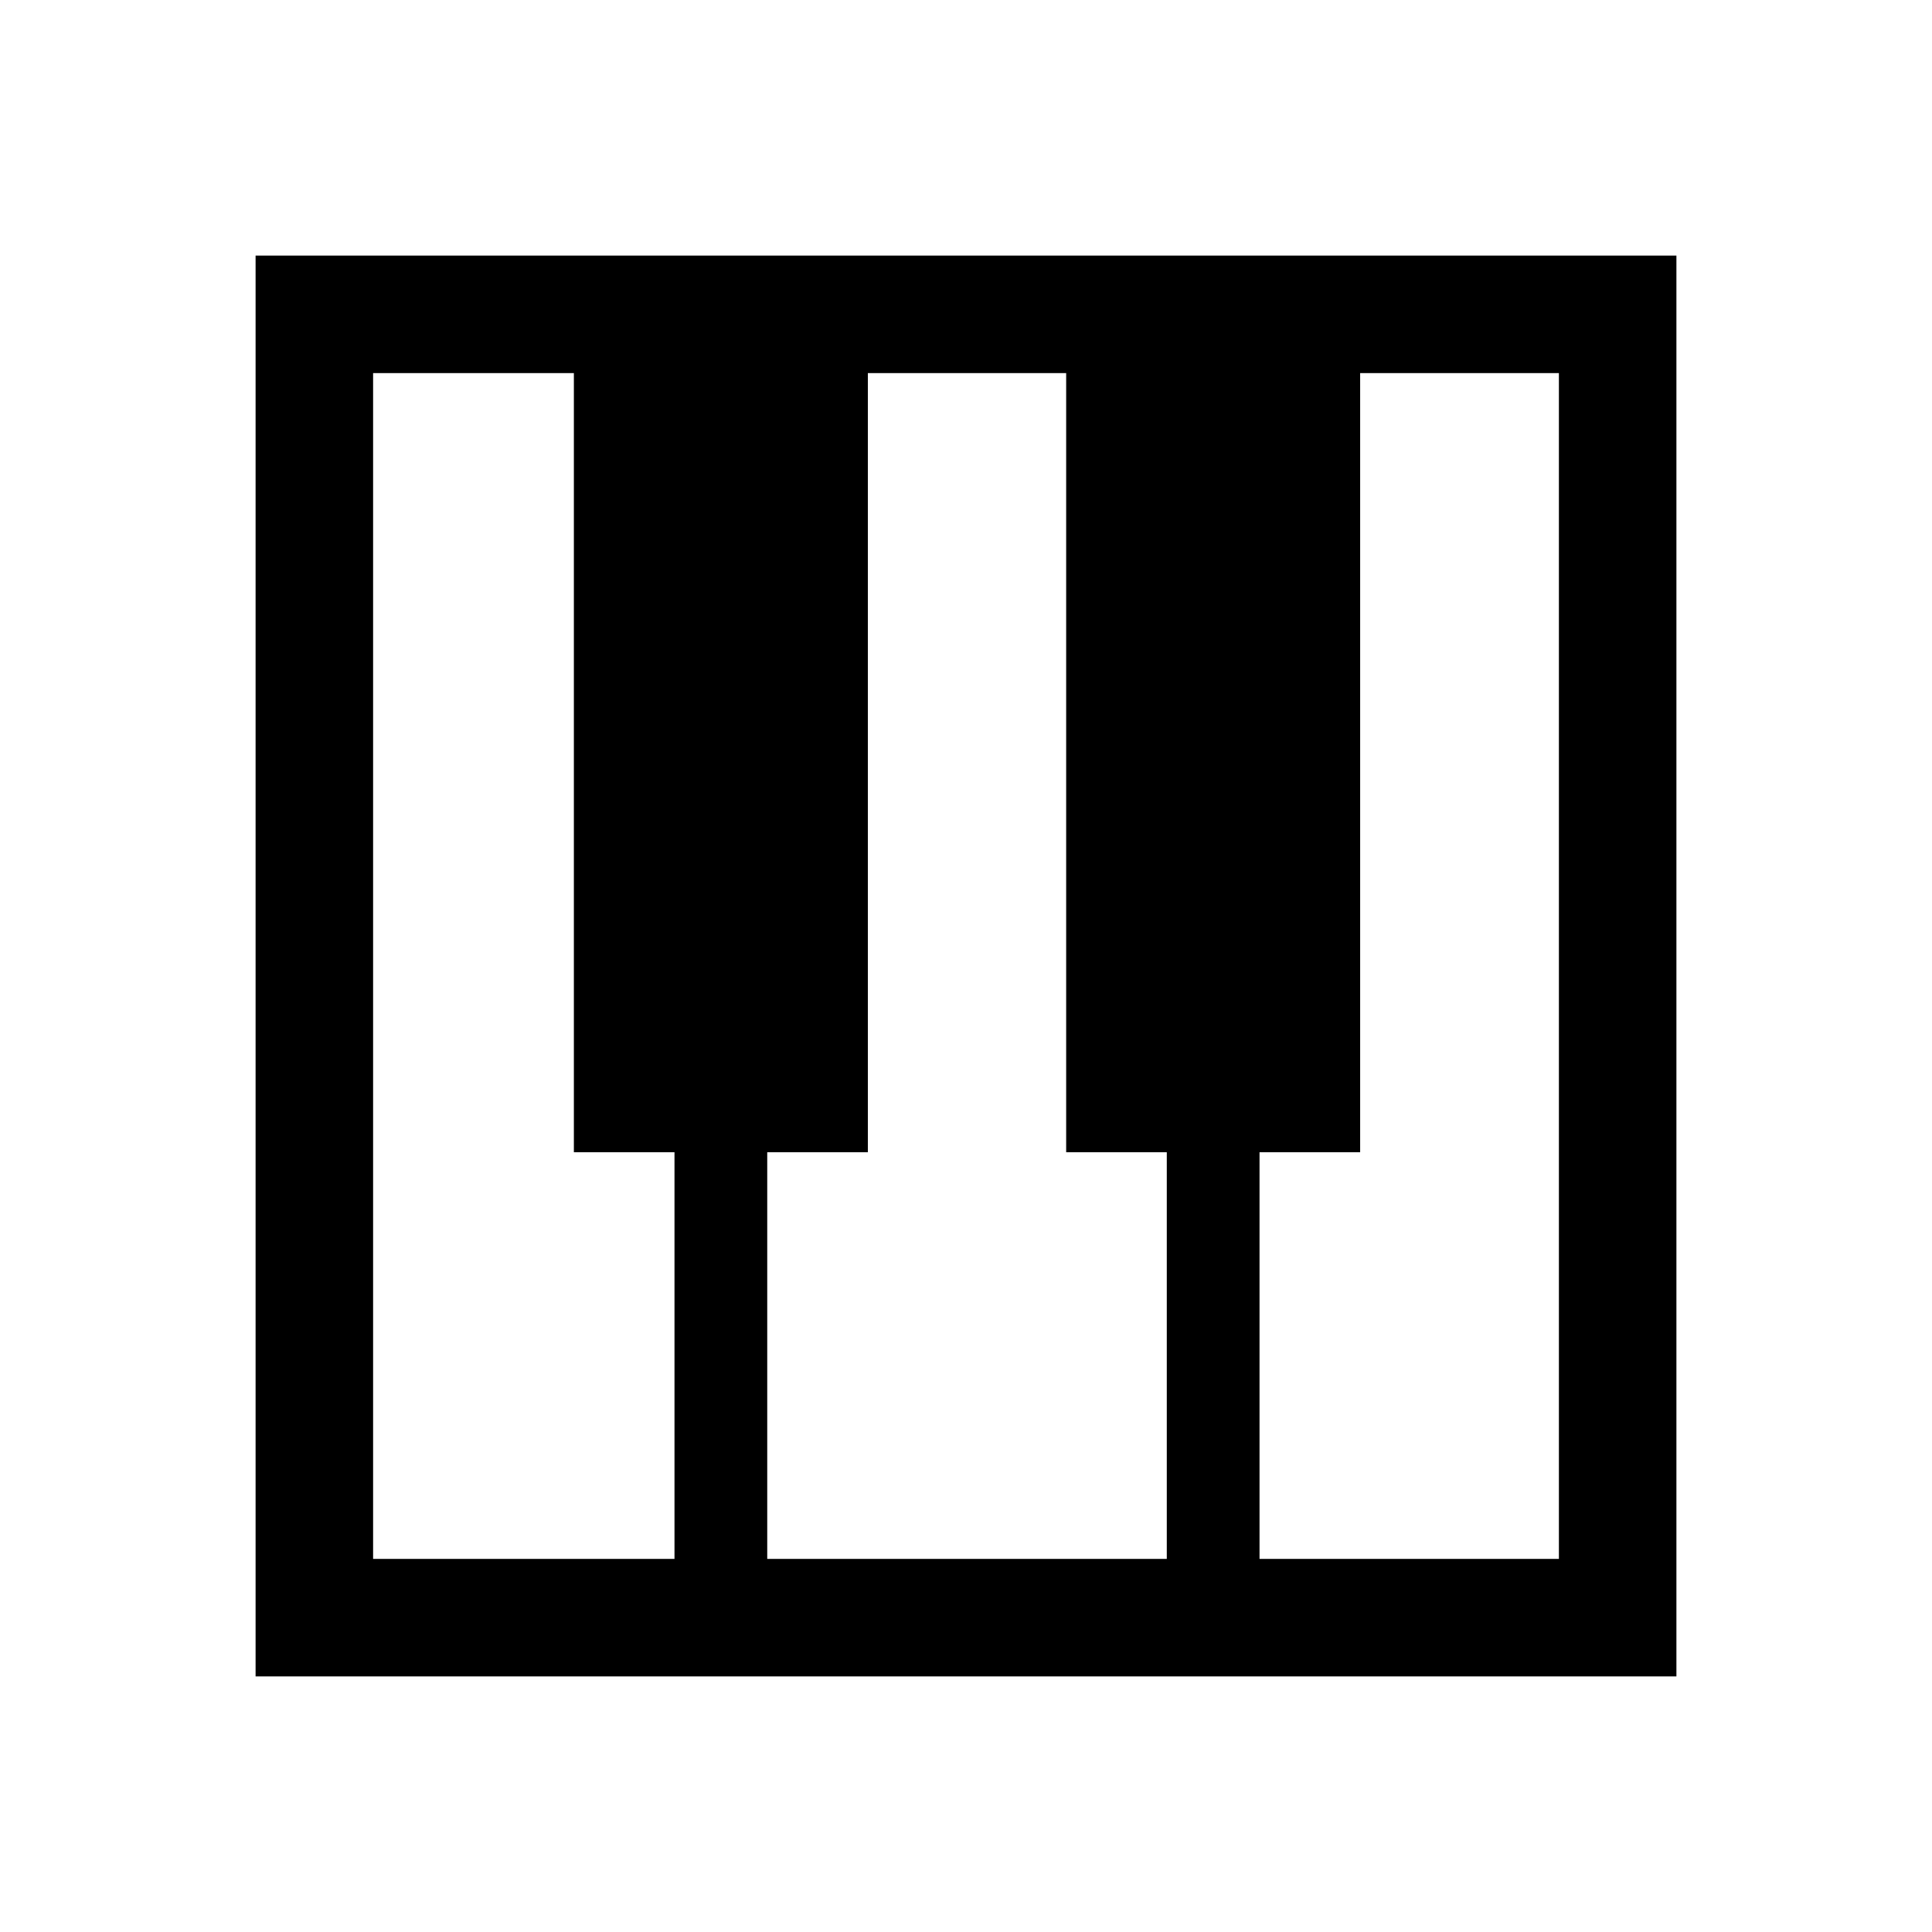 <svg xmlns="http://www.w3.org/2000/svg" height="48" viewBox="0 -960 960 960" width="48"><path d="M127-127v-706h706v706H127Zm58.39-58.39h149.76v-202.07h-50v-387.15h-99.76v589.22Zm440.46 0h148.76v-589.22h-98.76v387.15h-50v202.07Zm-244.62 0h198.54v-202.07h-50v-387.15h-98.54v387.15h-50v202.07Z"/></svg>